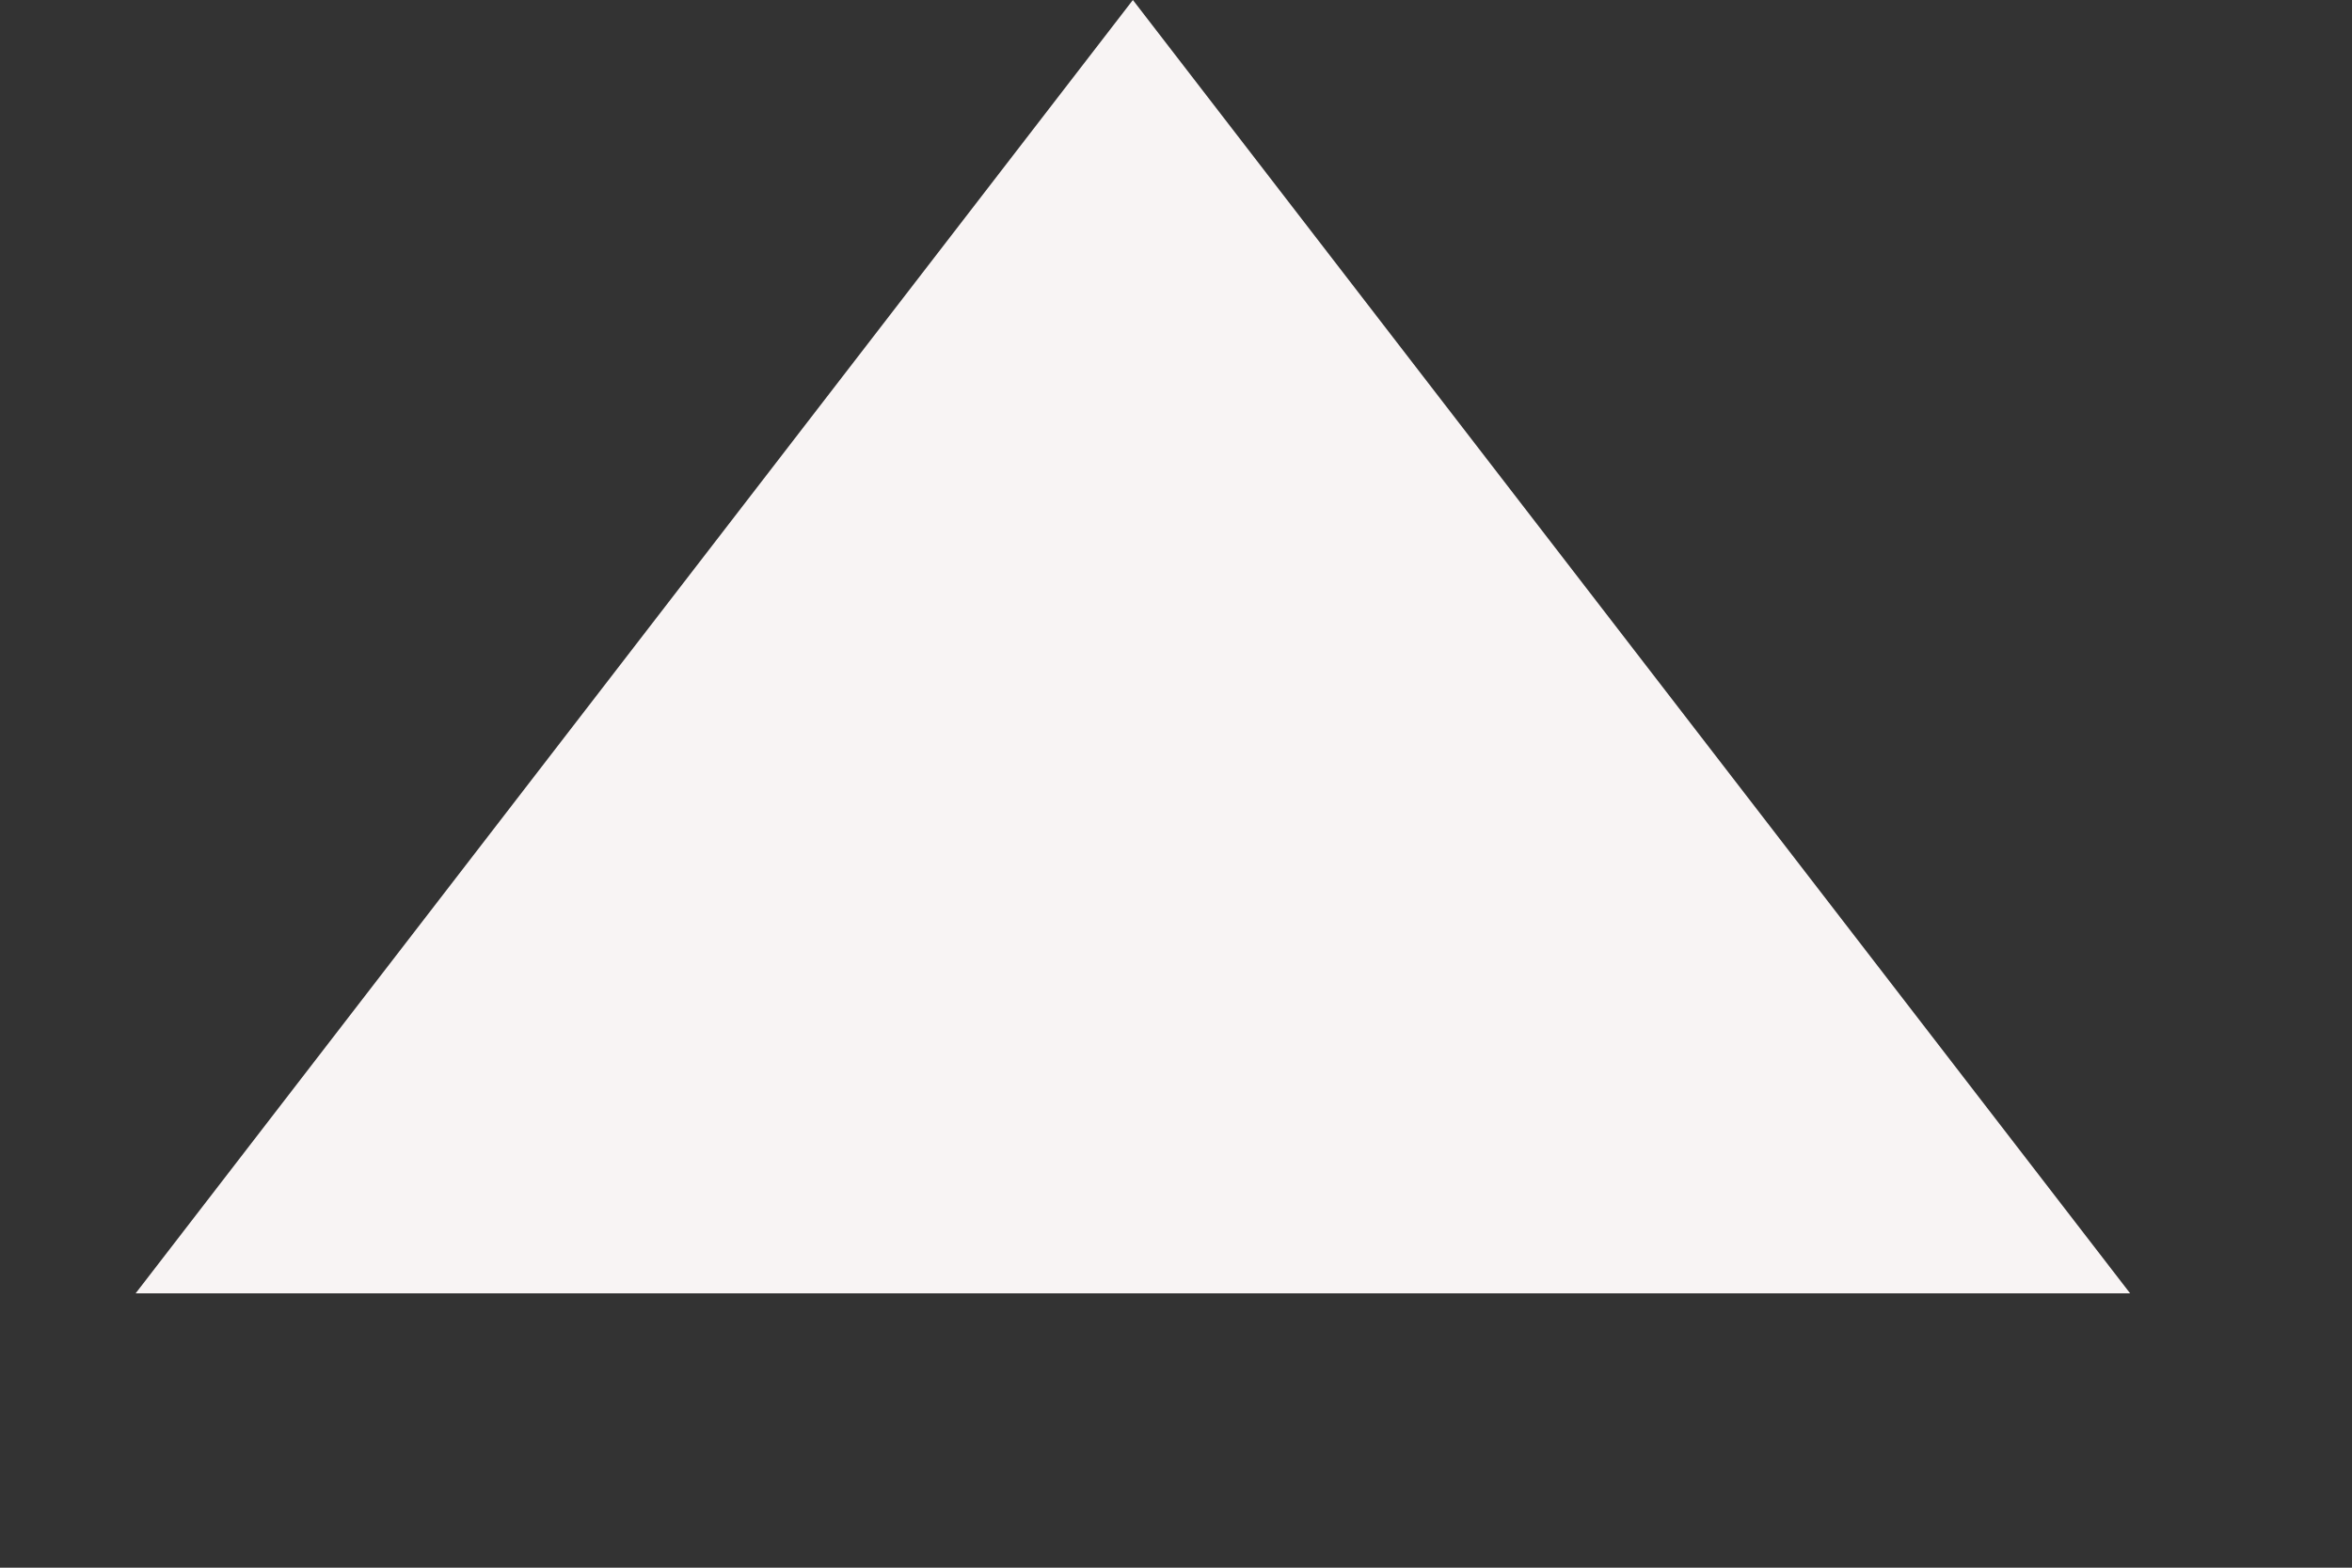 <svg width="6" height="4" viewBox="0 0 6 4" fill="none" xmlns="http://www.w3.org/2000/svg">
<rect x="0" y="0" width="6" height="4" fill="#333333" stroke="none"/>
<path fill-rule="evenodd" clip-rule="evenodd" d="M2.89 0L5.434 3.3H0.346L2.89 0Z" fill="#F8F4F4"/>
</svg>
